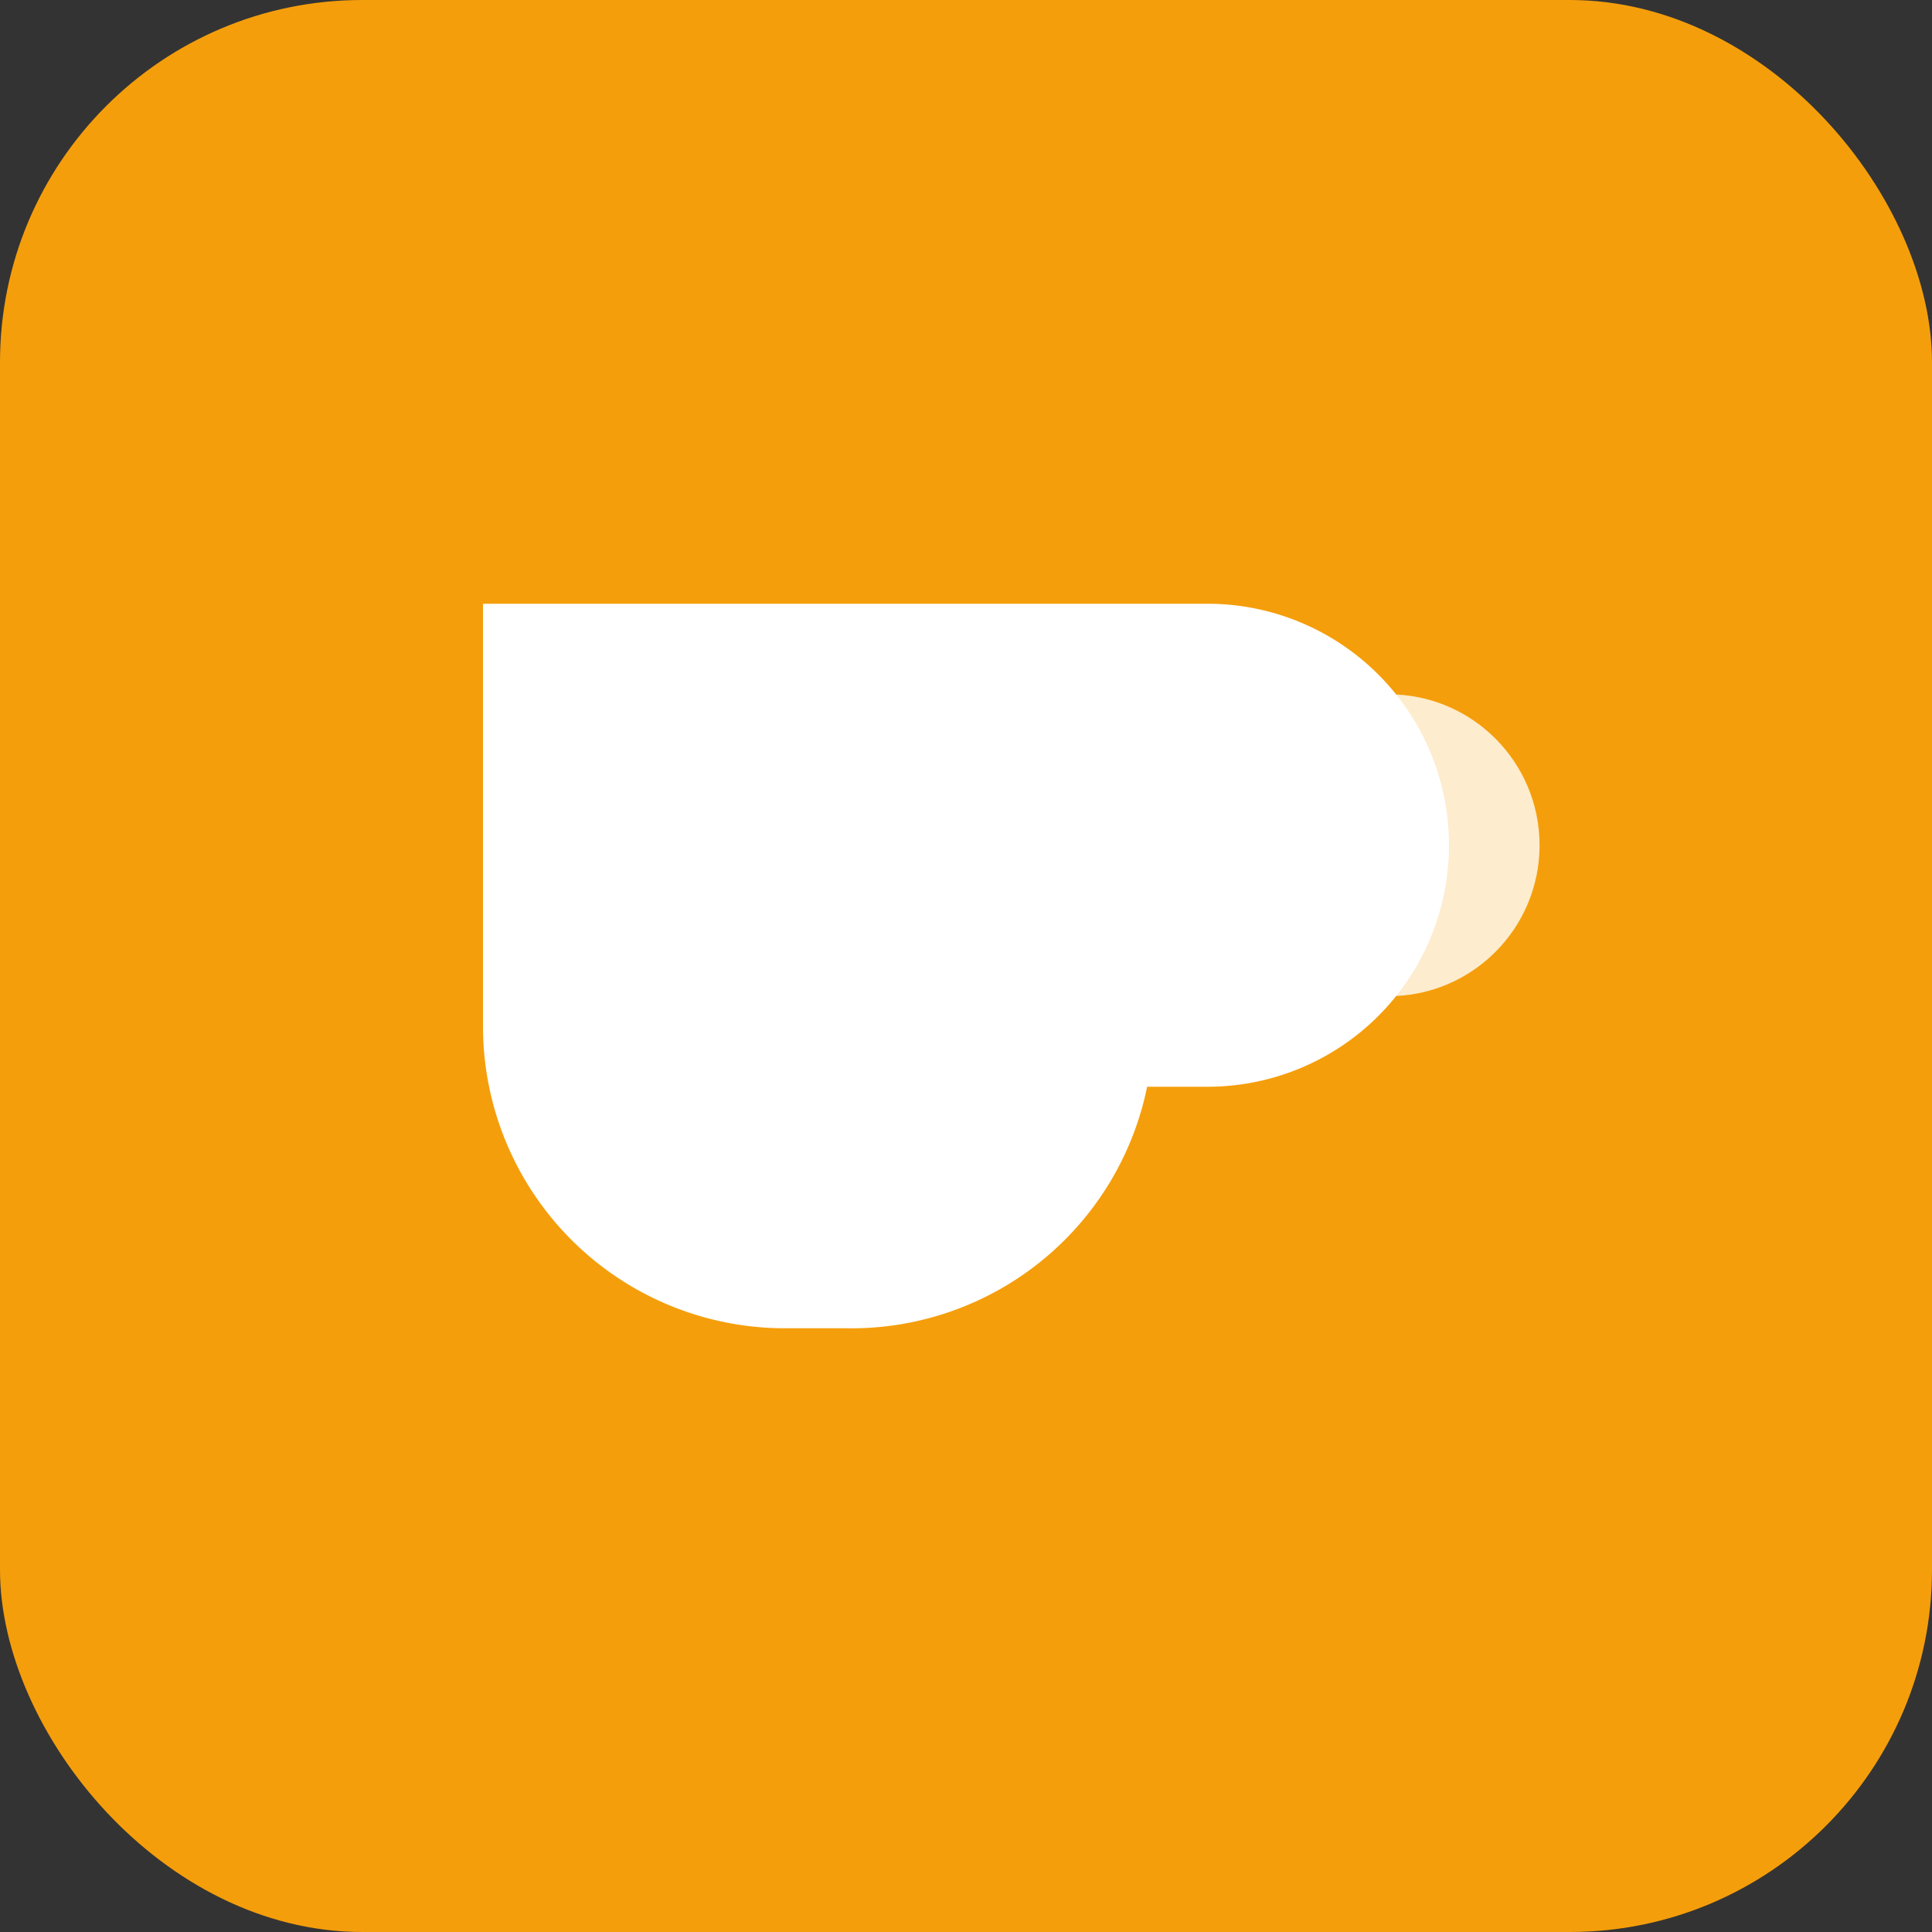 <svg xmlns="http://www.w3.org/2000/svg" viewBox="0 0 64 64">
  <rect x="0" y="0" width="64" height="64" fill="#333333" stroke="none"/>
  <rect width="64" height="64" rx="12" fill="#f59e0b"/>
  <path d="M20 20h20a8 8 0 0 1 0 16h-2a10 10 0 0 1-10 8h-2a10 10 0 0 1-10-10V20h4z" fill="#fff"/>
  <circle cx="46" cy="28" r="5" fill="#fff" opacity="0.8"/>
</svg>
